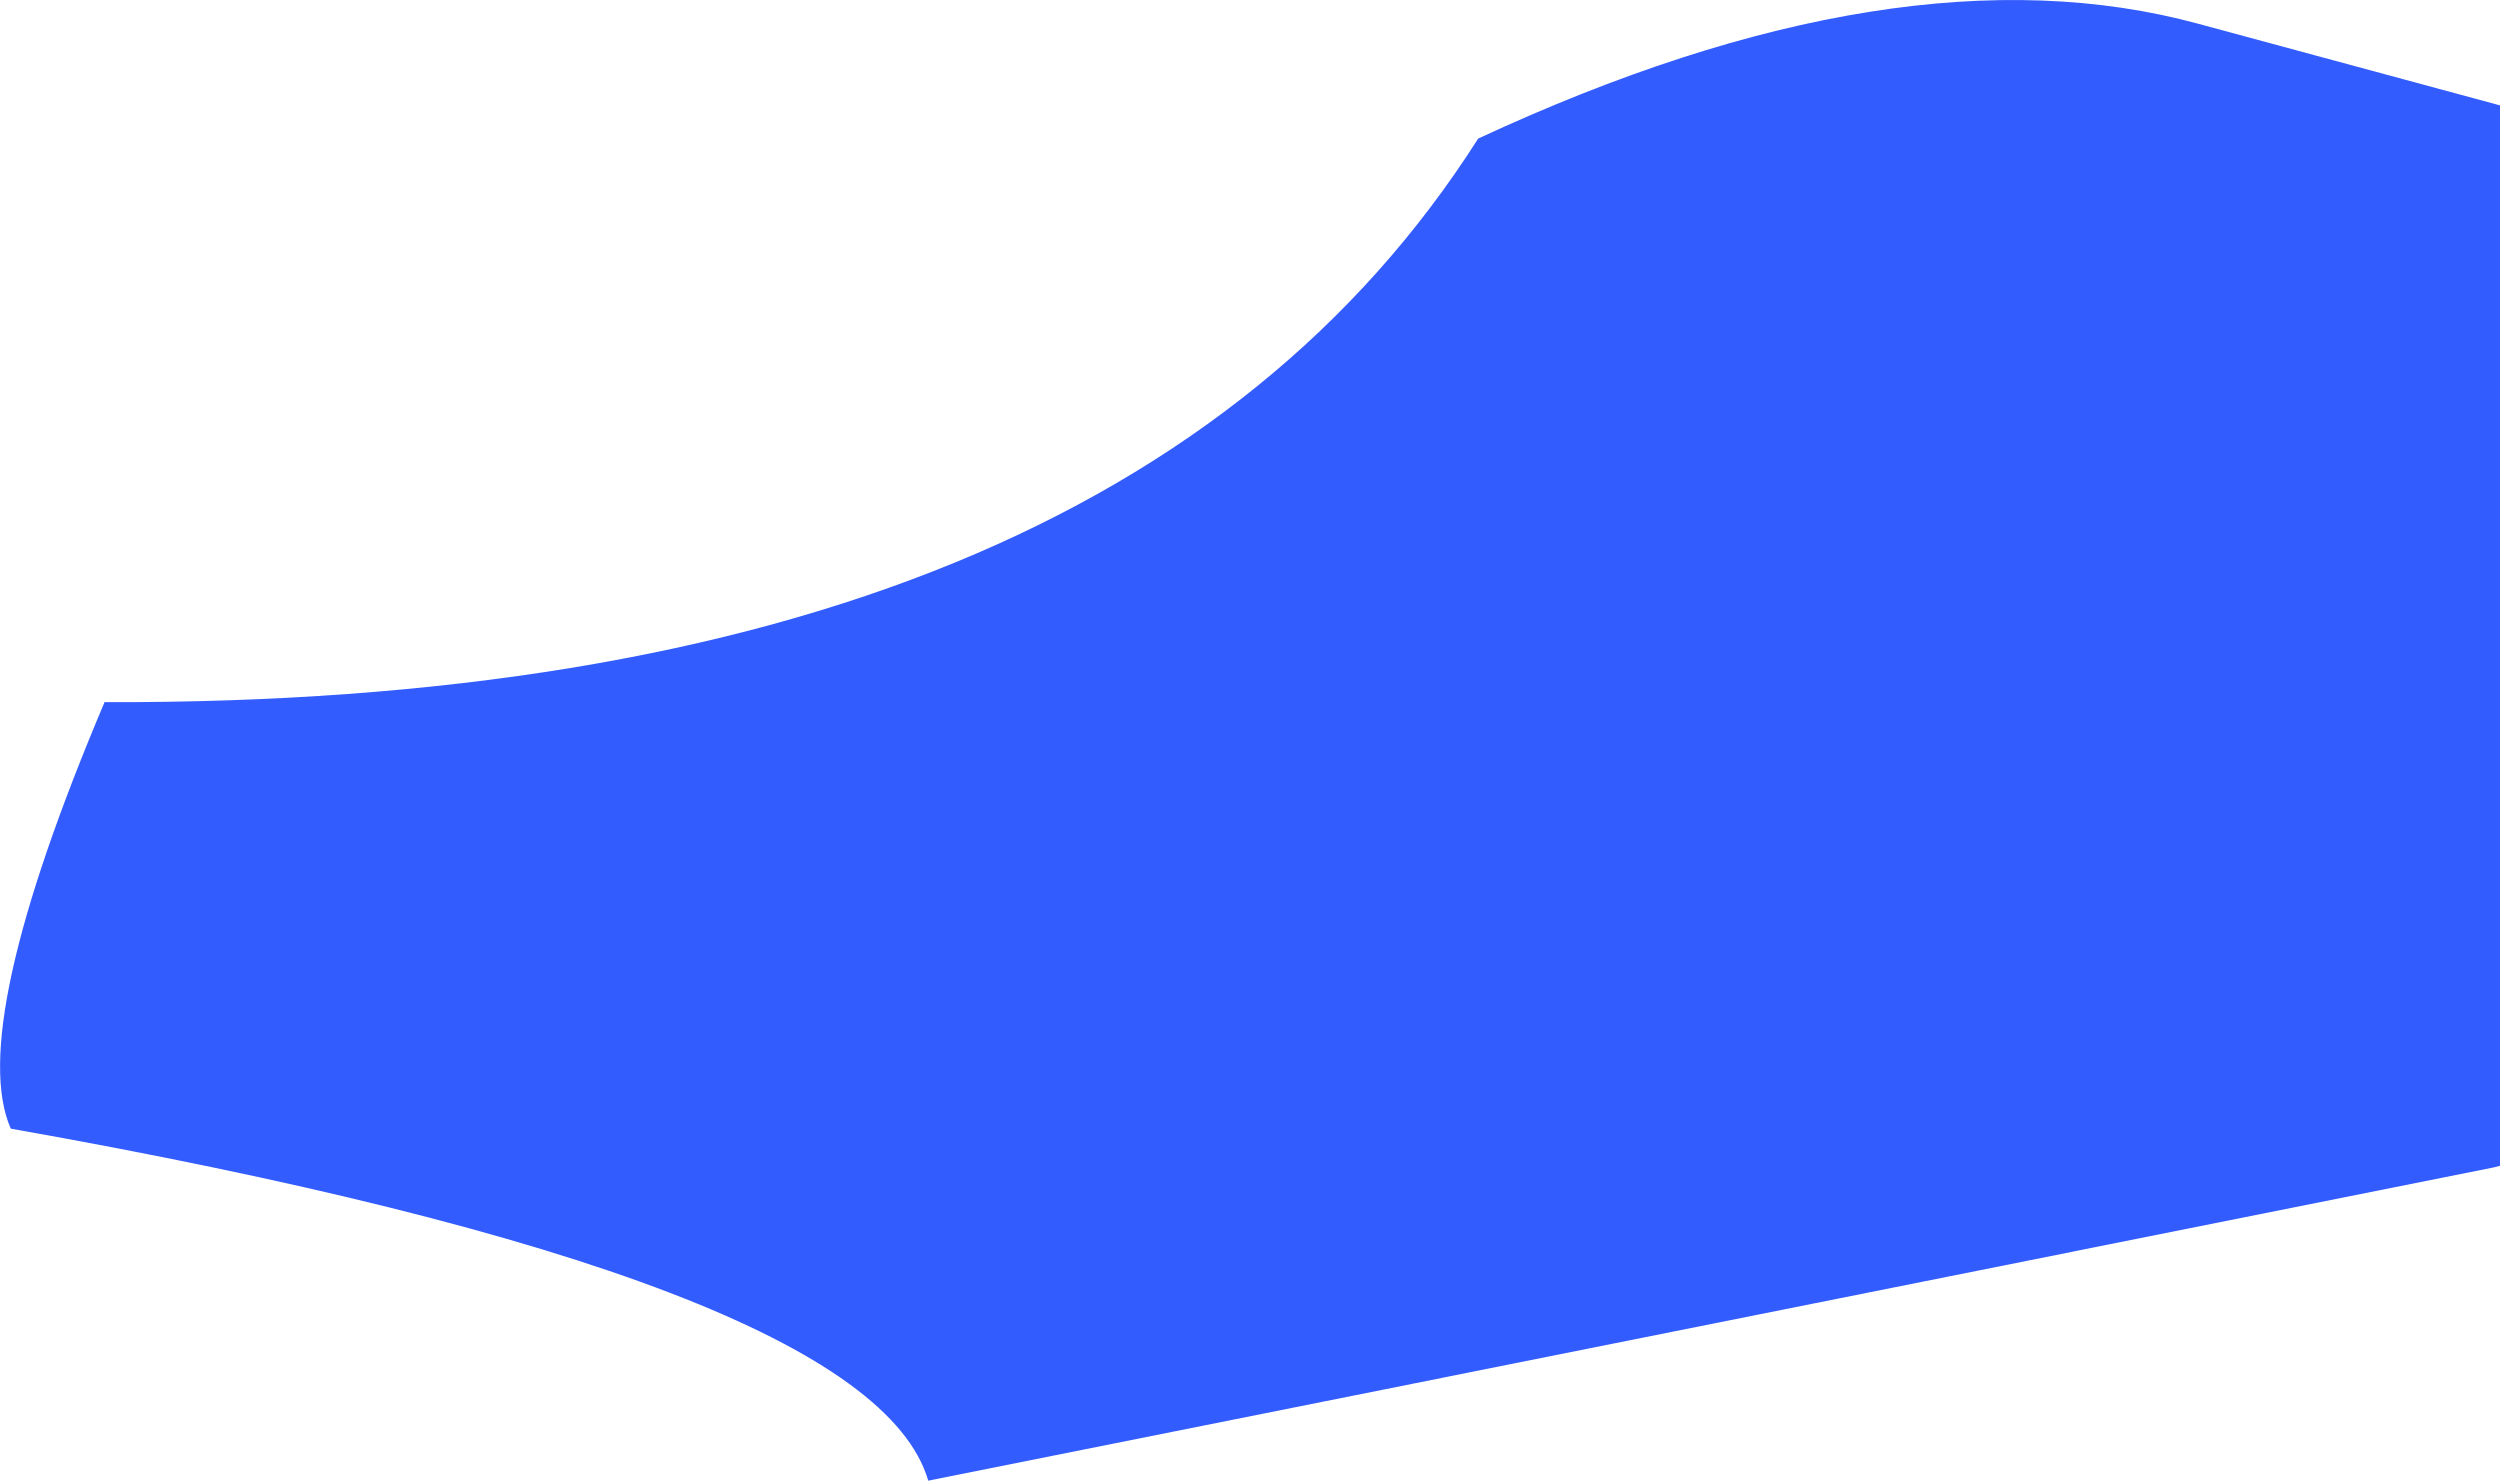<?xml version="1.0" encoding="UTF-8" standalone="no"?>
<svg xmlns:xlink="http://www.w3.org/1999/xlink" height="356.9px" width="602.6px" xmlns="http://www.w3.org/2000/svg">
  <g transform="matrix(1.0, 0.0, 0.0, 1.0, 25.2, -140.75)">
    <path d="M504.75 146.5 L577.4 166.15 577.4 421.75 576.1 422.1 198.55 497.65 Q184.4 449.45 -22.6 412.8 -33.25 388.6 0.0 310.0 244.2 310.7 331.1 174.15 432.8 126.9 504.75 146.5" fill="#335cff" fill-rule="evenodd" stroke="none"/>
  </g>
</svg>

